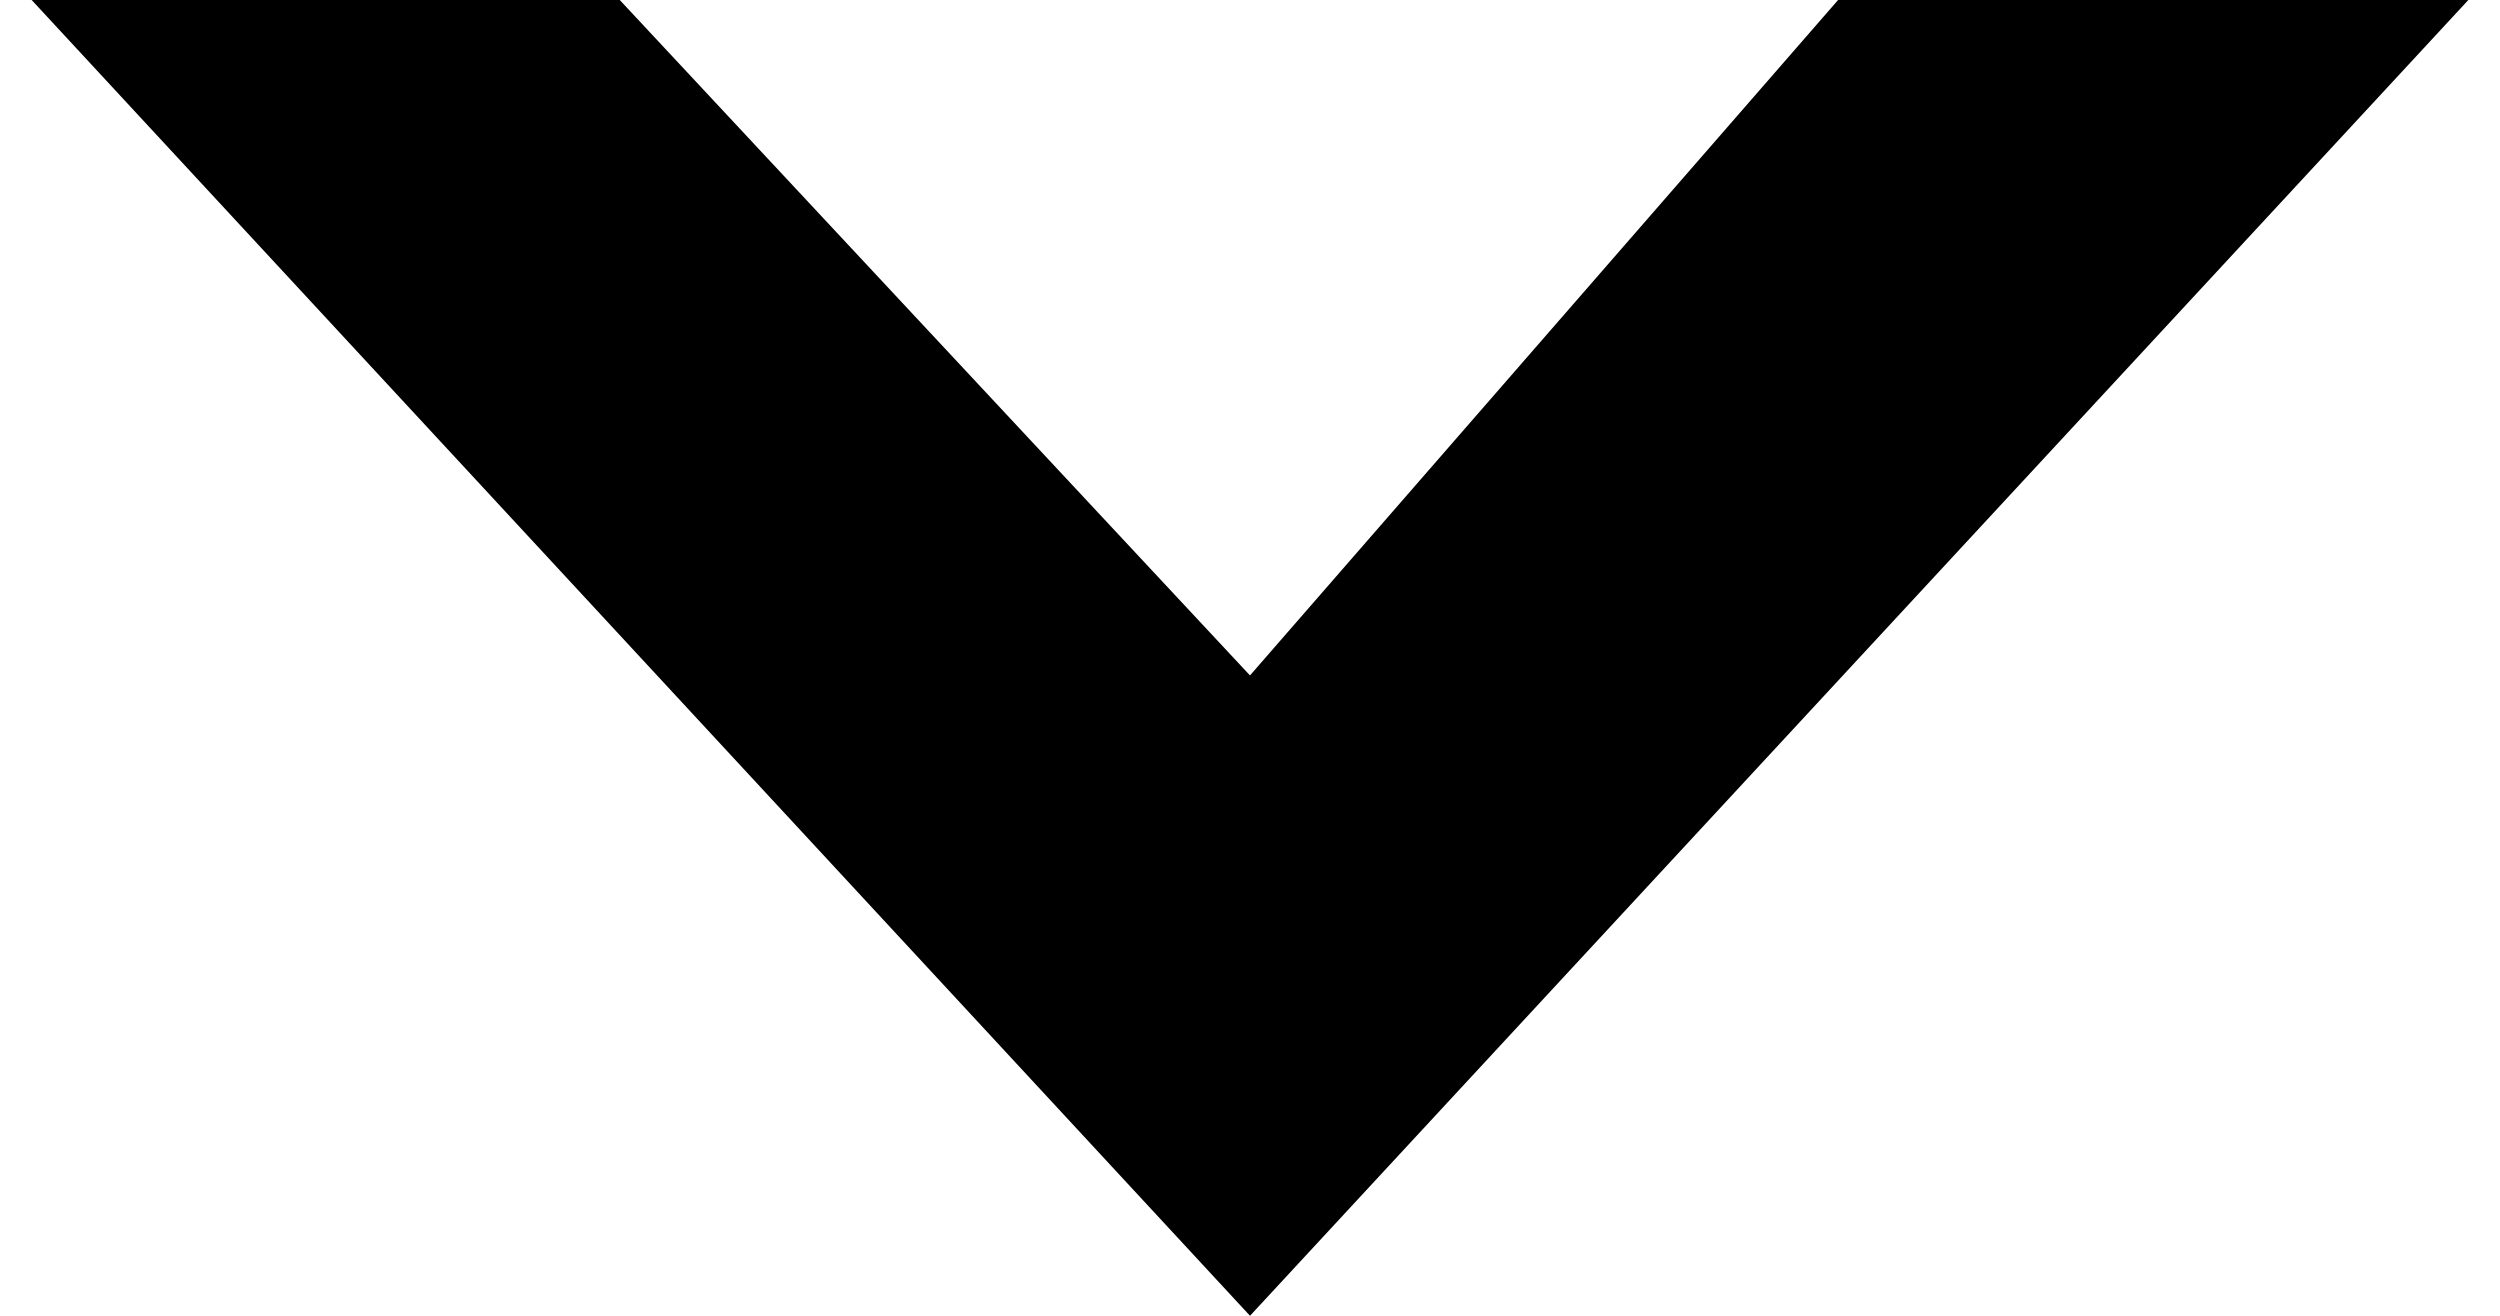 <svg width="38" height="20" viewBox="0 0 50 27" fill="none" xmlns="http://www.w3.org/2000/svg">
<path d="M25.377 14.188L37.295 0.5H48.856L25 26.264L1.144 0.5L11.85 0.5L24.634 14.201L25.013 14.607L25.377 14.188Z" fill="black" stroke="black"/>
</svg>
